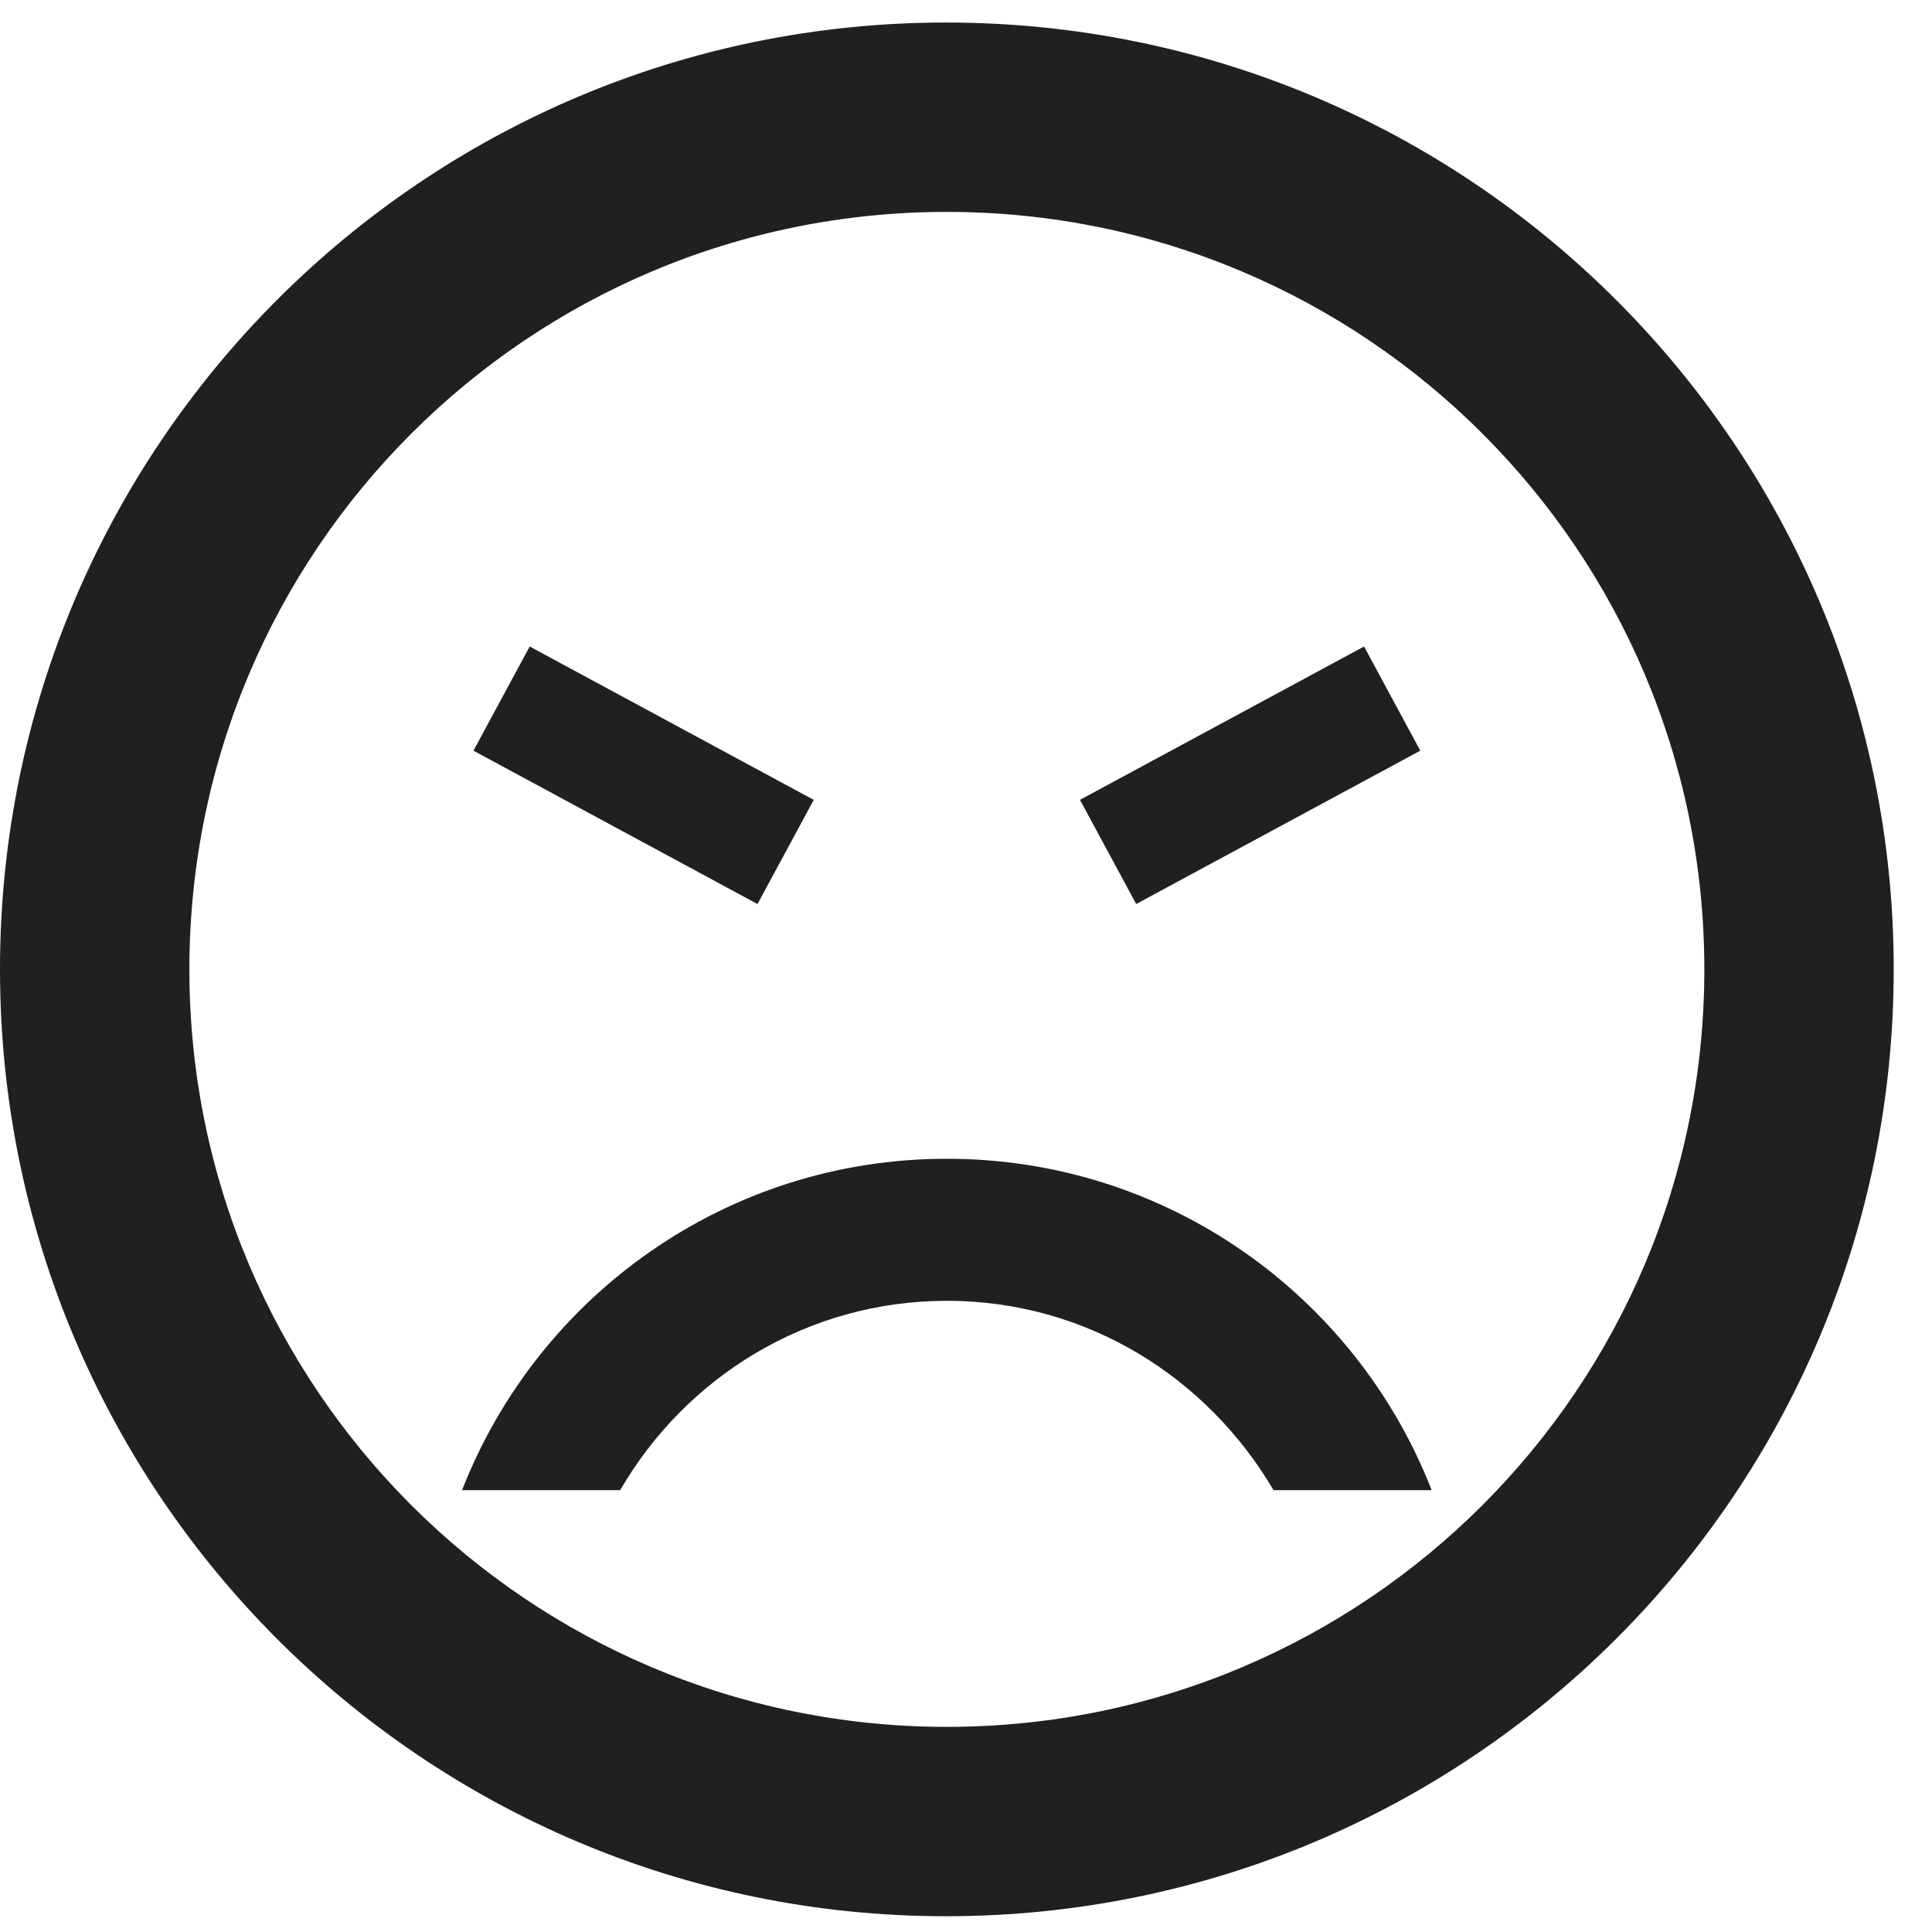 <svg width="44" height="44" viewBox="0 0 44 44" fill="none" xmlns="http://www.w3.org/2000/svg">
<path d="M21.564 26.39C16.54 26.39 12.248 29.517 10.523 33.937H14.124C15.612 31.371 18.373 29.625 21.564 29.625C24.756 29.625 27.494 31.371 29.004 33.937H32.605C30.88 29.517 26.589 26.39 21.564 26.39ZM21.543 0.513C9.639 0.513 0 10.174 0 22.077C0 33.98 9.639 43.641 21.543 43.641C33.468 43.641 43.128 33.98 43.128 22.077C43.128 10.174 33.468 0.513 21.543 0.513ZM21.564 39.328C12.033 39.328 4.313 31.608 4.313 22.077C4.313 12.546 12.033 4.826 21.564 4.826C31.096 4.826 38.815 12.546 38.815 22.077C38.815 31.608 31.096 39.328 21.564 39.328Z" fill="#202020"/>
<line x1="11.423" y1="15.91" x2="17.892" y2="19.403" stroke="#202020" stroke-width="2.696"/>
<line y1="-1.348" x2="7.352" y2="-1.348" transform="matrix(-0.88 0.475 0.475 0.88 32.346 17.096)" stroke="#202020" stroke-width="2.696"/>
</svg>

